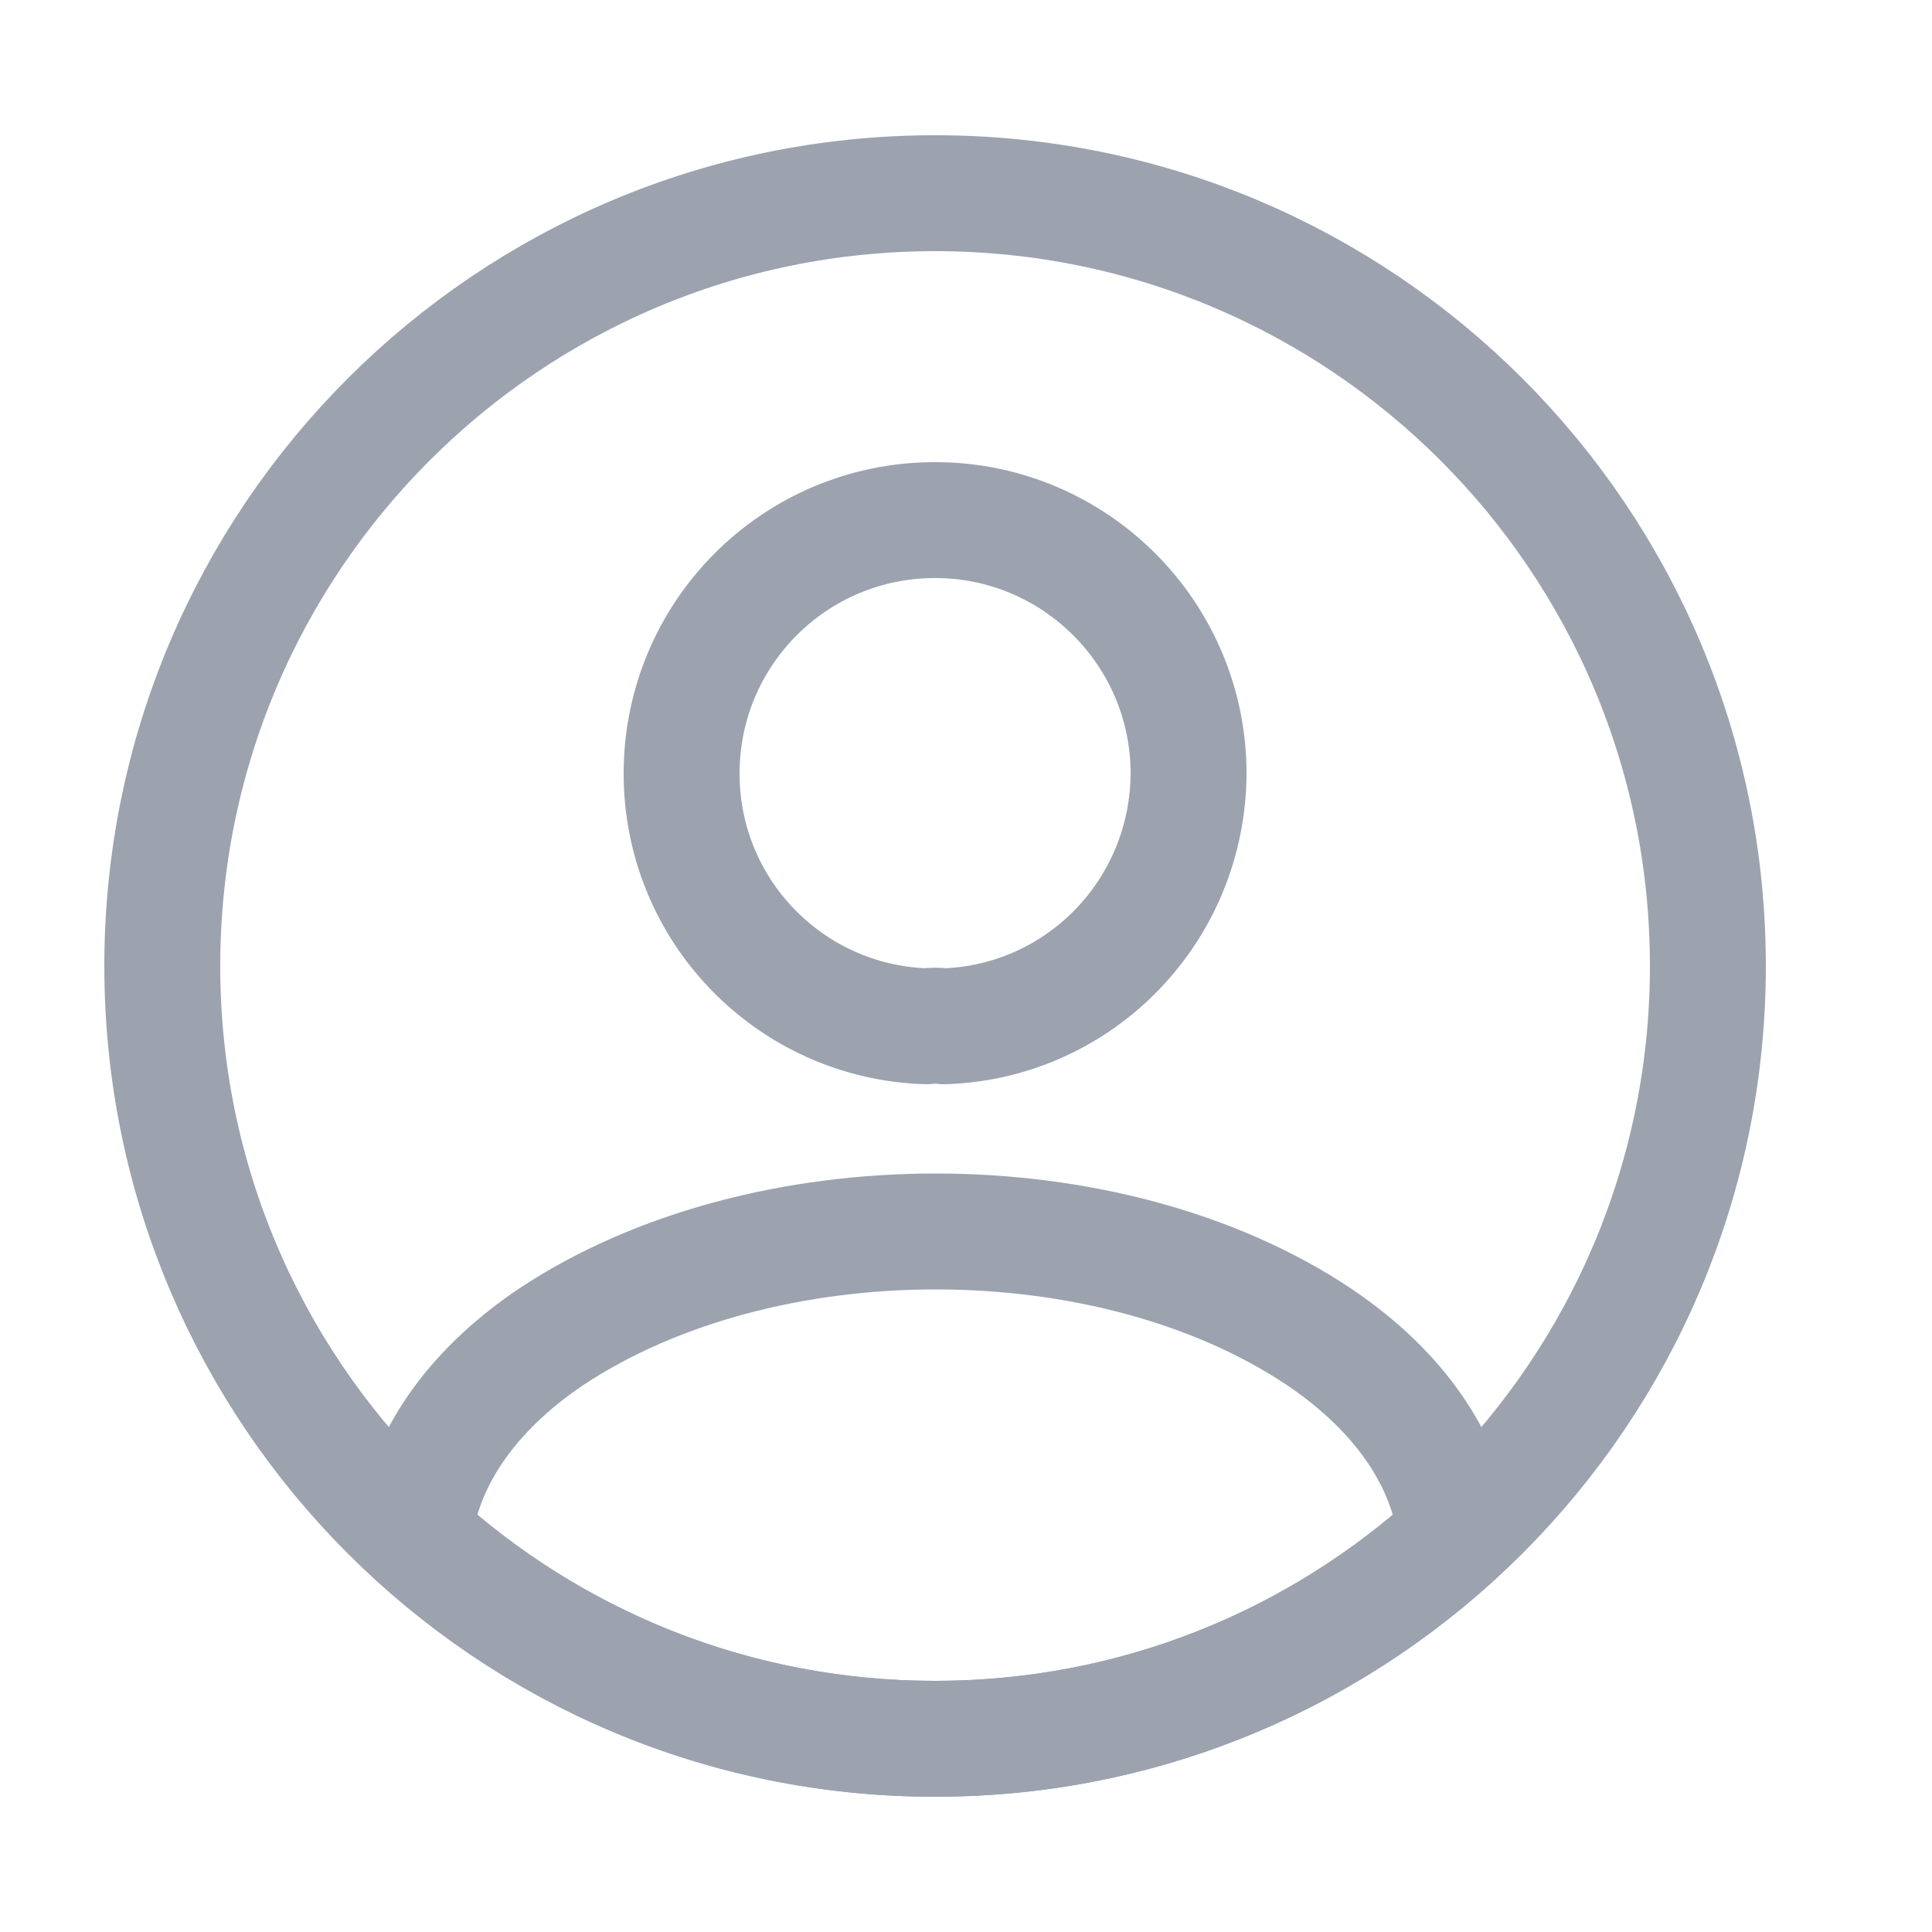 <svg width="25" height="25" viewBox="0 0 25 25" fill="none" xmlns="http://www.w3.org/2000/svg">
<path d="M12.22 13.28C12.15 13.27 12.06 13.27 11.98 13.28C10.22 13.22 8.82 11.78 8.82 10.01C8.82 8.2 10.28 6.73 12.1 6.73C13.91 6.73 15.38 8.2 15.38 10.01C15.37 11.78 13.98 13.22 12.22 13.28Z" stroke="#9CA3AF" stroke-width="1.5" stroke-linecap="round" stroke-linejoin="round"/>
<path d="M18.84 19.88C17.06 21.51 14.7 22.5 12.1 22.5C9.5 22.5 7.14 21.51 5.36 19.88C5.46 18.94 6.06 18.02 7.13 17.3C9.87 15.48 14.35 15.48 17.07 17.3C18.14 18.02 18.74 18.94 18.84 19.88Z" stroke="#9CA3AF" stroke-width="1.5" stroke-linecap="round" stroke-linejoin="round"/>
<path d="M12.1 22.5C17.623 22.5 22.1 18.023 22.1 12.5C22.1 6.977 17.623 2.5 12.1 2.5C6.577 2.5 2.1 6.977 2.1 12.5C2.1 18.023 6.577 22.5 12.1 22.5Z" stroke="#9CA3AF" stroke-width="1.5" stroke-linecap="round" stroke-linejoin="round"/>
</svg>
